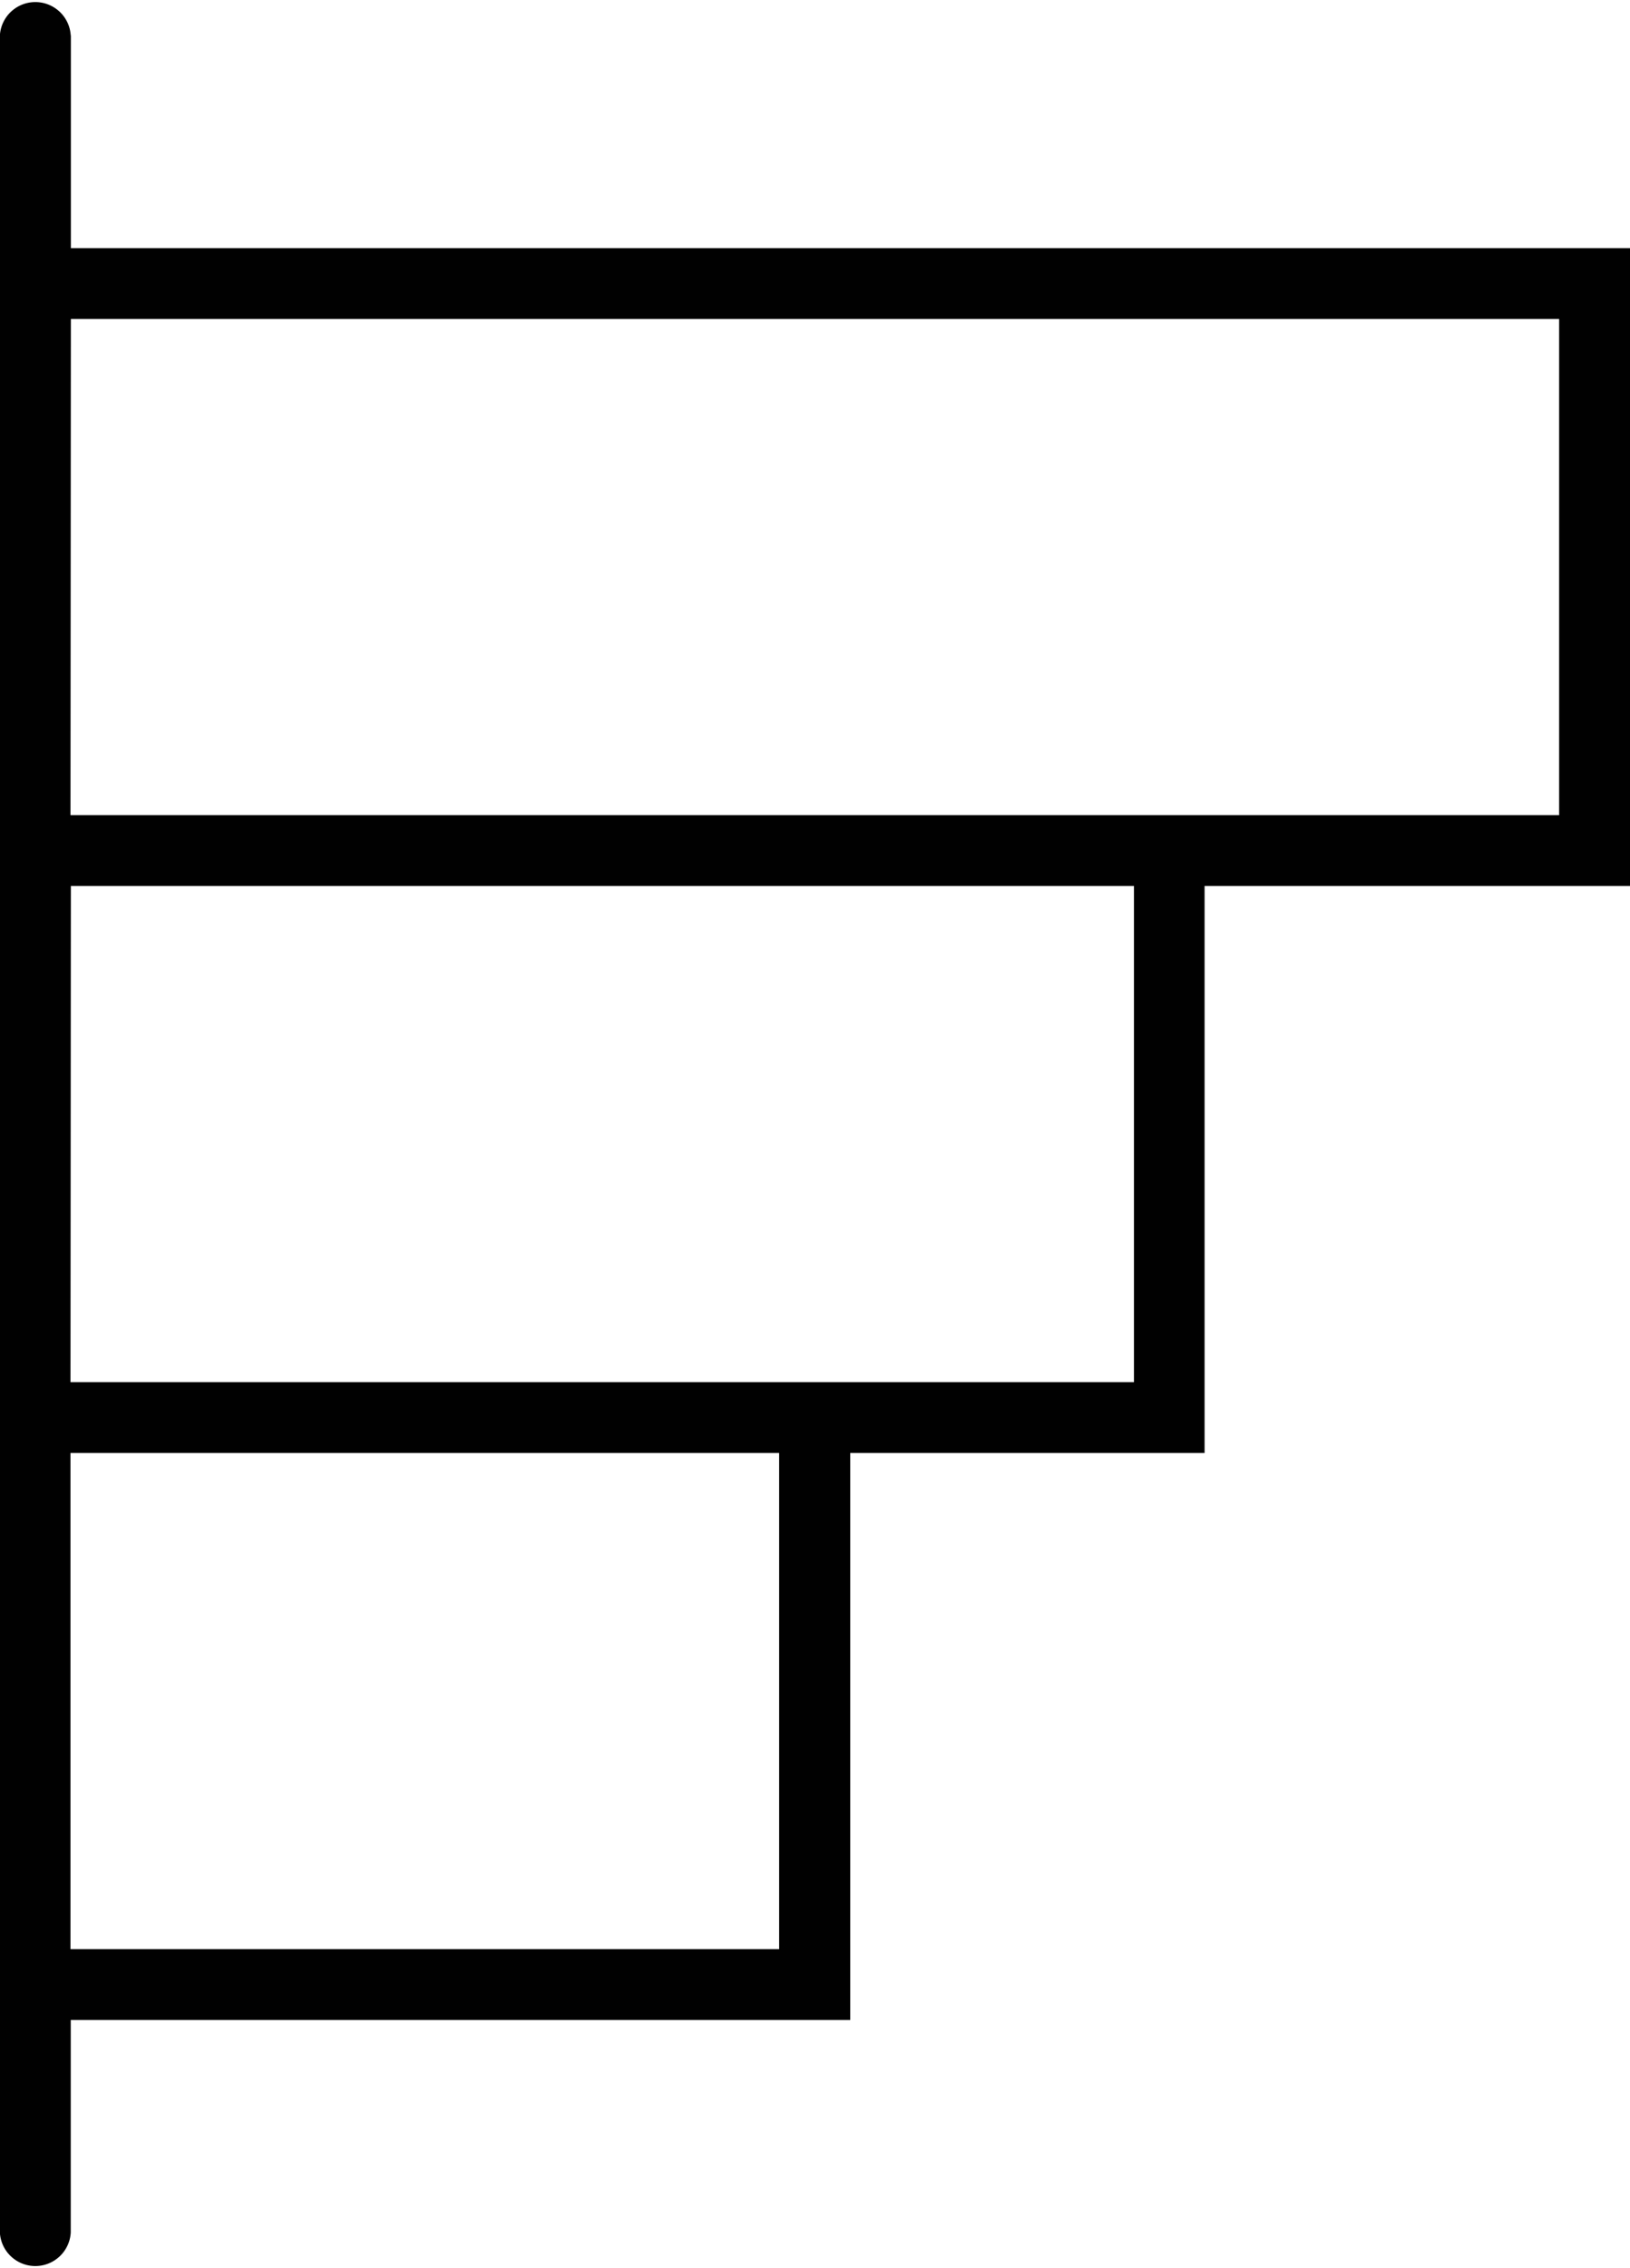<svg xmlns="http://www.w3.org/2000/svg" width="13.41" height="18.657" viewBox="0 0 13.41 18.657">
  <path id="Diagram-tebles" d="M.292,21.827H2.041V9H7.288v3.5h4.664v2.915h4.664v6.413h1.749a.292.292,0,0,1,0,.583H.292a.292.292,0,0,1,0-.583ZM16.033,16H11.952v5.83h4.081Zm-4.664,5.83V13.081H7.288v8.746Zm-4.664,0V9.583H2.624V21.827Z" transform="translate(22.41) rotate(90)" fill="#010101"/>
</svg>

